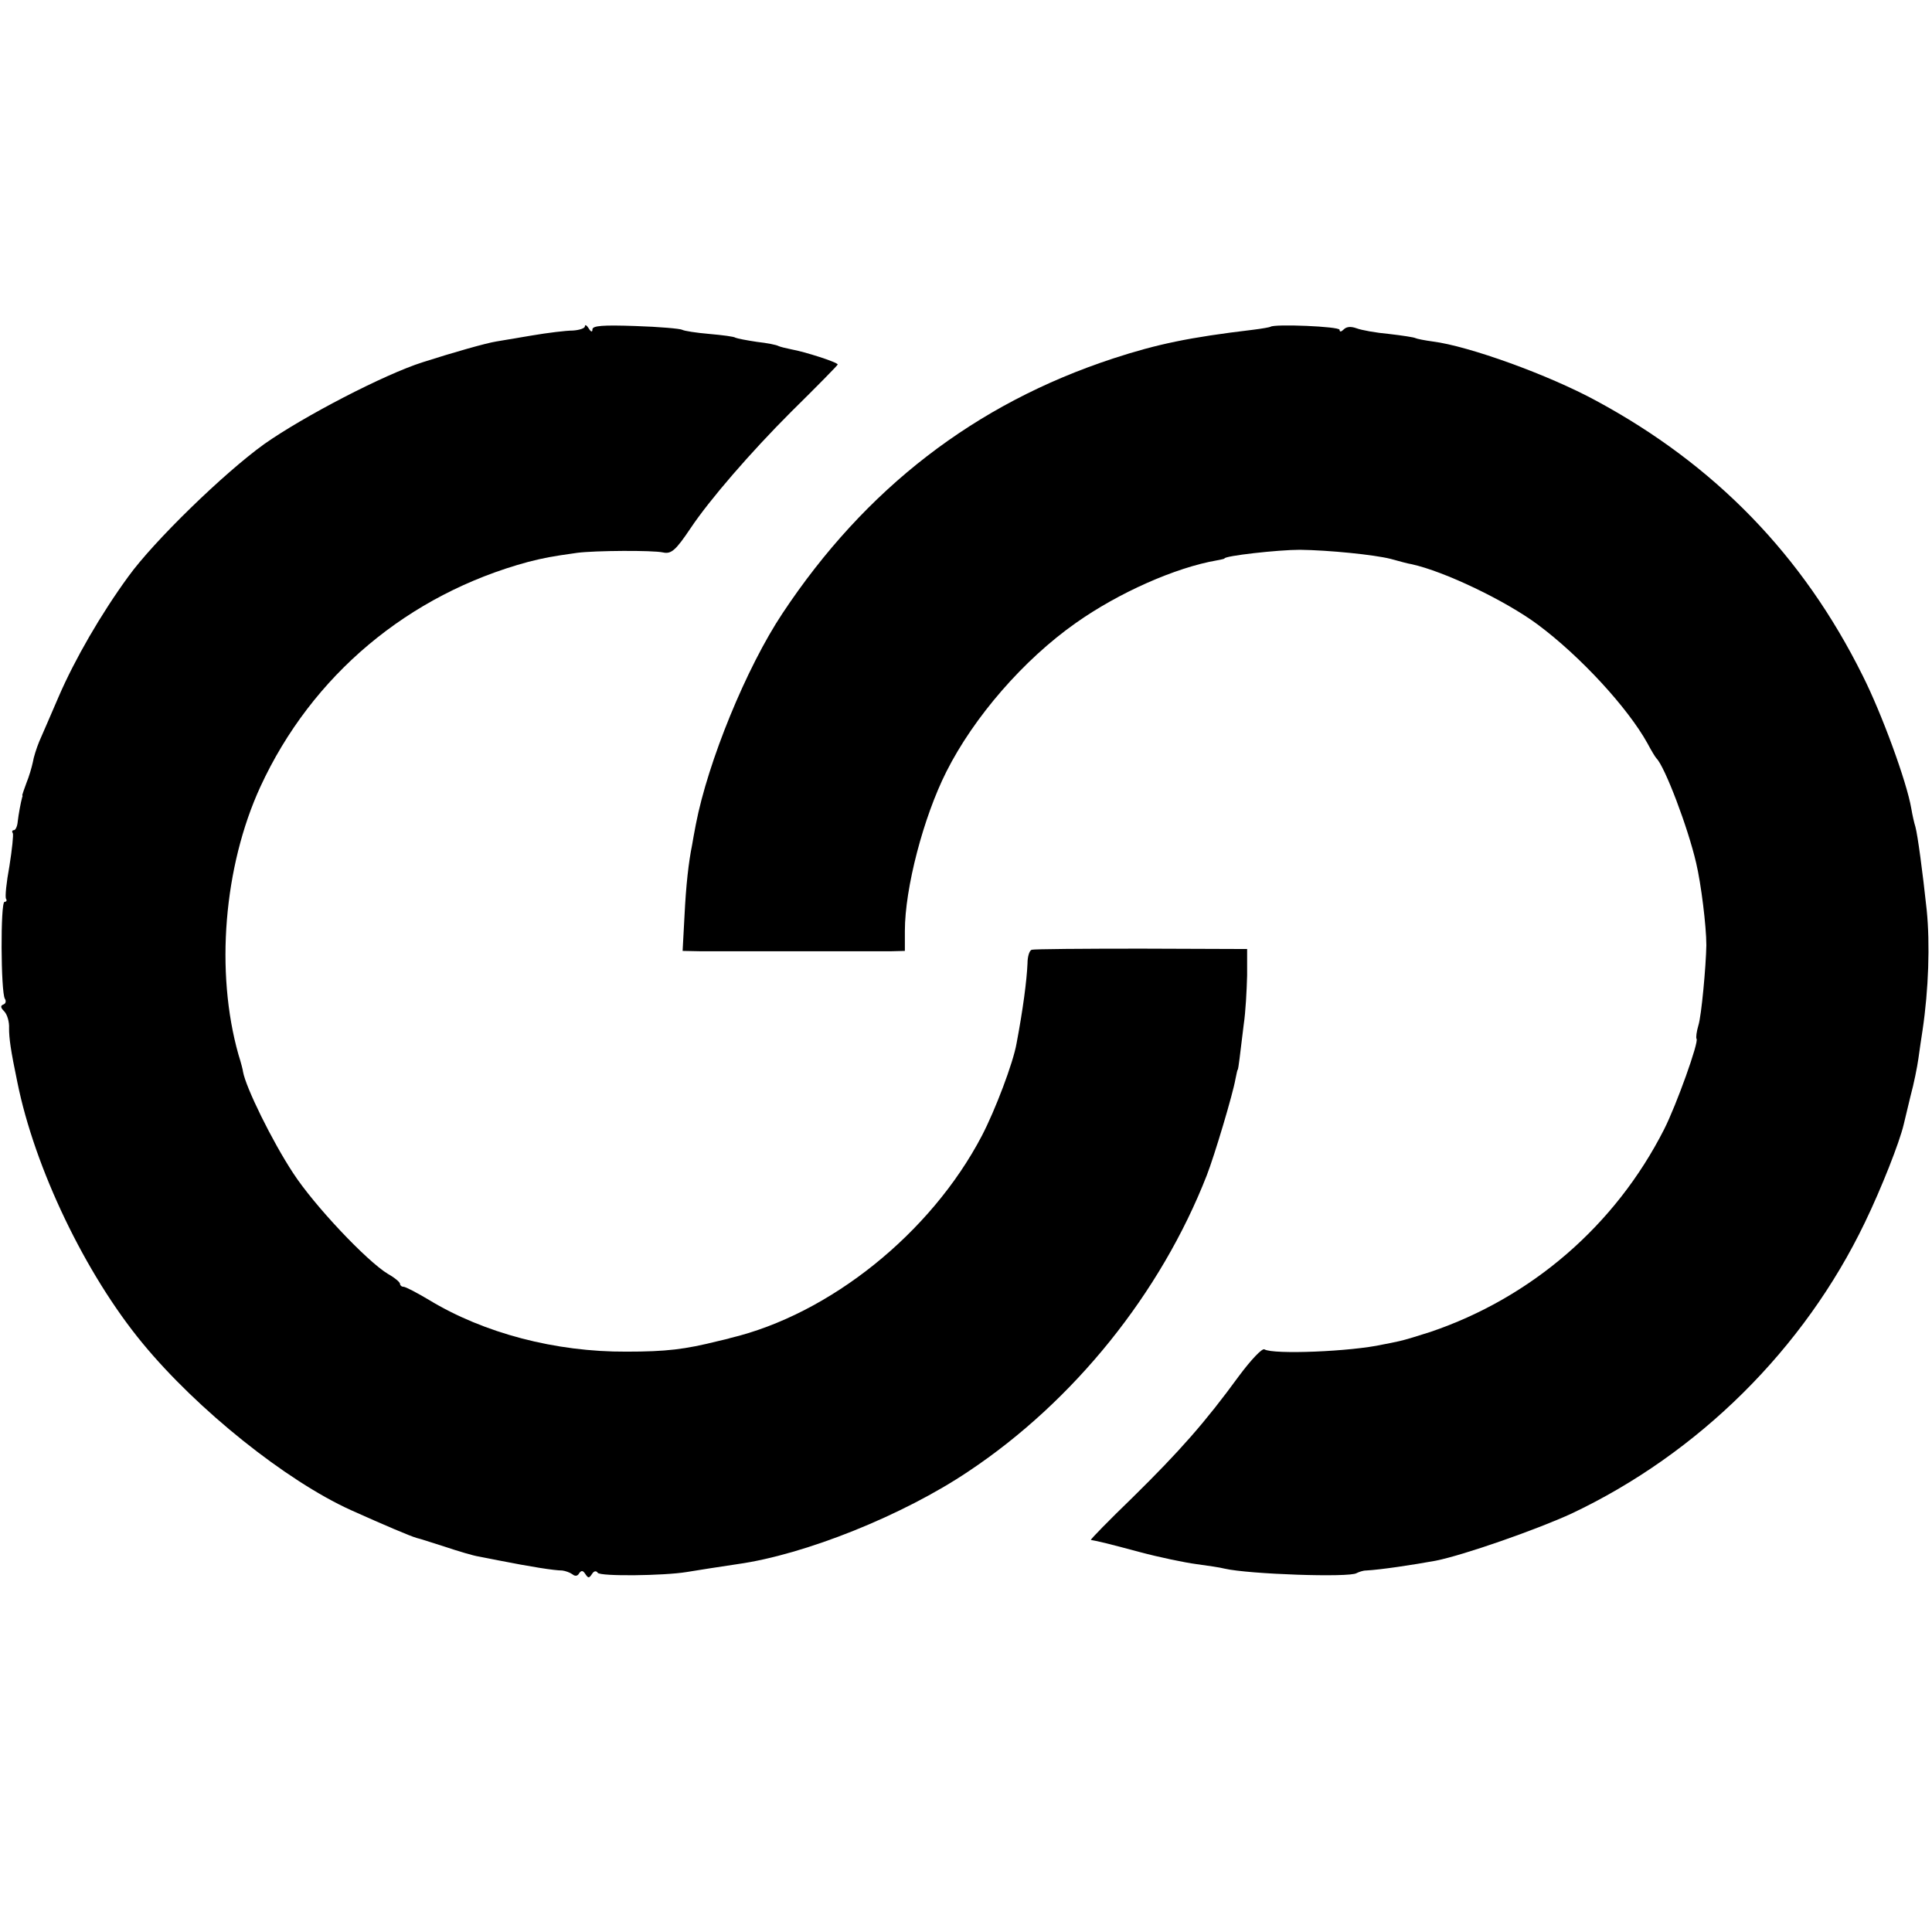<?xml version="1.0" standalone="no"?>
<!DOCTYPE svg PUBLIC "-//W3C//DTD SVG 20010904//EN"
 "http://www.w3.org/TR/2001/REC-SVG-20010904/DTD/svg10.dtd">
<svg version="1.0" xmlns="http://www.w3.org/2000/svg"
 width="512pt" height="512pt" viewBox="0 0 512 512"
 preserveAspectRatio="xMidYMid meet">
<g transform="translate(0,512) scale(0.1,-0.1)"
fill="#000000" stroke="none">
<path d="M1550 4255 c0 -5 -15 -10 -32 -11 -18 0 -67 -6 -108 -13 -41 -7 -84
-14 -95 -16 -26 -4 -114 -29 -195 -55 -101 -32 -315 -143 -420 -217 -107 -77
-293 -258 -360 -351 -73 -100 -142 -220 -184 -317 -21 -49 -45 -104 -52 -120
-7 -17 -15 -42 -17 -55 -3 -14 -10 -38 -17 -55 -6 -16 -11 -31 -11 -32 1 -2 1
-4 0 -5 -4 -14 -10 -47 -12 -65 -1 -13 -6 -23 -10 -23 -5 0 -6 -4 -3 -8 2 -4
-2 -43 -9 -87 -8 -43 -12 -82 -9 -87 3 -4 1 -8 -4 -8 -11 0 -10 -240 1 -257 4
-6 2 -13 -4 -15 -8 -3 -8 -8 2 -18 8 -8 14 -28 13 -45 0 -26 4 -57 22 -143 46
-228 180 -508 332 -692 145 -176 380 -364 552 -442 87 -39 157 -69 175 -74 6
-1 39 -12 74 -23 36 -12 76 -24 90 -26 14 -3 37 -7 51 -10 86 -17 149 -27 170
-27 8 -1 20 -5 27 -10 7 -6 14 -5 18 3 6 8 10 7 16 -2 8 -12 10 -12 18 0 5 8
11 9 15 3 6 -10 176 -8 236 2 30 5 88 14 135 21 178 25 438 129 612 246 279
186 509 472 631 784 21 54 69 215 76 255 3 14 5 25 6 25 1 0 3 14 5 30 2 17 7
57 11 90 5 33 8 91 9 130 l0 70 -280 1 c-154 0 -285 -1 -291 -3 -6 -2 -11 -18
-11 -36 -2 -46 -12 -122 -29 -212 -9 -52 -57 -178 -92 -245 -135 -258 -403
-473 -667 -536 -5 -2 -20 -5 -32 -8 -88 -22 -137 -28 -243 -28 -188 -1 -378
49 -523 137 -32 19 -62 35 -68 35 -5 0 -9 4 -9 8 0 4 -14 16 -32 26 -56 34
-195 181 -251 267 -56 85 -126 228 -133 269 0 3 -5 23 -12 45 -62 219 -39 499
58 710 136 295 392 510 710 596 44 11 59 14 130 24 47 6 199 7 227 1 22 -5 34
6 73 64 50 75 159 201 266 308 68 67 124 124 124 126 0 6 -88 34 -122 40 -15
3 -31 7 -35 9 -5 3 -30 8 -57 11 -27 4 -53 9 -57 11 -3 3 -35 7 -69 10 -35 3
-67 8 -72 11 -5 3 -61 8 -124 10 -86 3 -114 1 -114 -9 0 -8 -4 -7 -10 3 -5 8
-10 11 -10 5z"/>
<path d="M3367 4254 c-1 -1 -22 -5 -47 -8 -168 -20 -254 -38 -370 -76 -366
-120 -657 -345 -876 -675 -96 -144 -198 -394 -230 -560 -4 -22 -9 -47 -10 -55
-9 -44 -16 -105 -20 -187 l-5 -93 50 -1 c28 0 143 0 256 0 113 0 222 0 244 0
l39 1 0 53 c0 113 49 301 110 422 73 145 205 297 343 394 113 80 264 147 374
166 11 2 20 4 20 5 0 7 142 23 200 23 77 -1 196 -13 240 -24 22 -6 47 -13 55
-14 88 -19 250 -97 335 -160 113 -84 239 -221 291 -315 10 -19 21 -37 24 -40
22 -22 83 -182 105 -277 13 -55 27 -167 27 -218 -1 -56 -13 -187 -21 -212 -5
-17 -7 -33 -5 -36 7 -7 -53 -175 -86 -240 -129 -254 -351 -446 -620 -537 -31
-10 -67 -21 -81 -24 -13 -3 -33 -7 -44 -9 -85 -19 -291 -27 -314 -13 -6 4 -36
-28 -68 -71 -89 -122 -157 -199 -281 -321 -63 -61 -113 -112 -111 -113 18 -3
47 -10 129 -32 52 -14 120 -28 150 -32 30 -4 64 -9 75 -12 65 -15 332 -24 350
-12 6 3 17 7 25 7 39 2 125 15 185 26 75 15 269 83 360 125 336 159 616 436
777 771 44 91 92 213 103 260 2 8 10 42 18 75 9 33 18 78 21 100 3 22 8 56 11
75 16 108 20 228 11 318 -11 103 -24 199 -30 221 -3 9 -8 31 -11 49 -12 70
-78 251 -129 352 -158 318 -391 558 -706 728 -127 69 -338 145 -433 157 -22 3
-42 7 -46 9 -3 2 -35 7 -70 11 -34 3 -73 10 -86 15 -14 5 -26 5 -34 -3 -7 -7
-11 -7 -11 -1 0 9 -174 16 -183 8z"/>
</g>
</svg>
